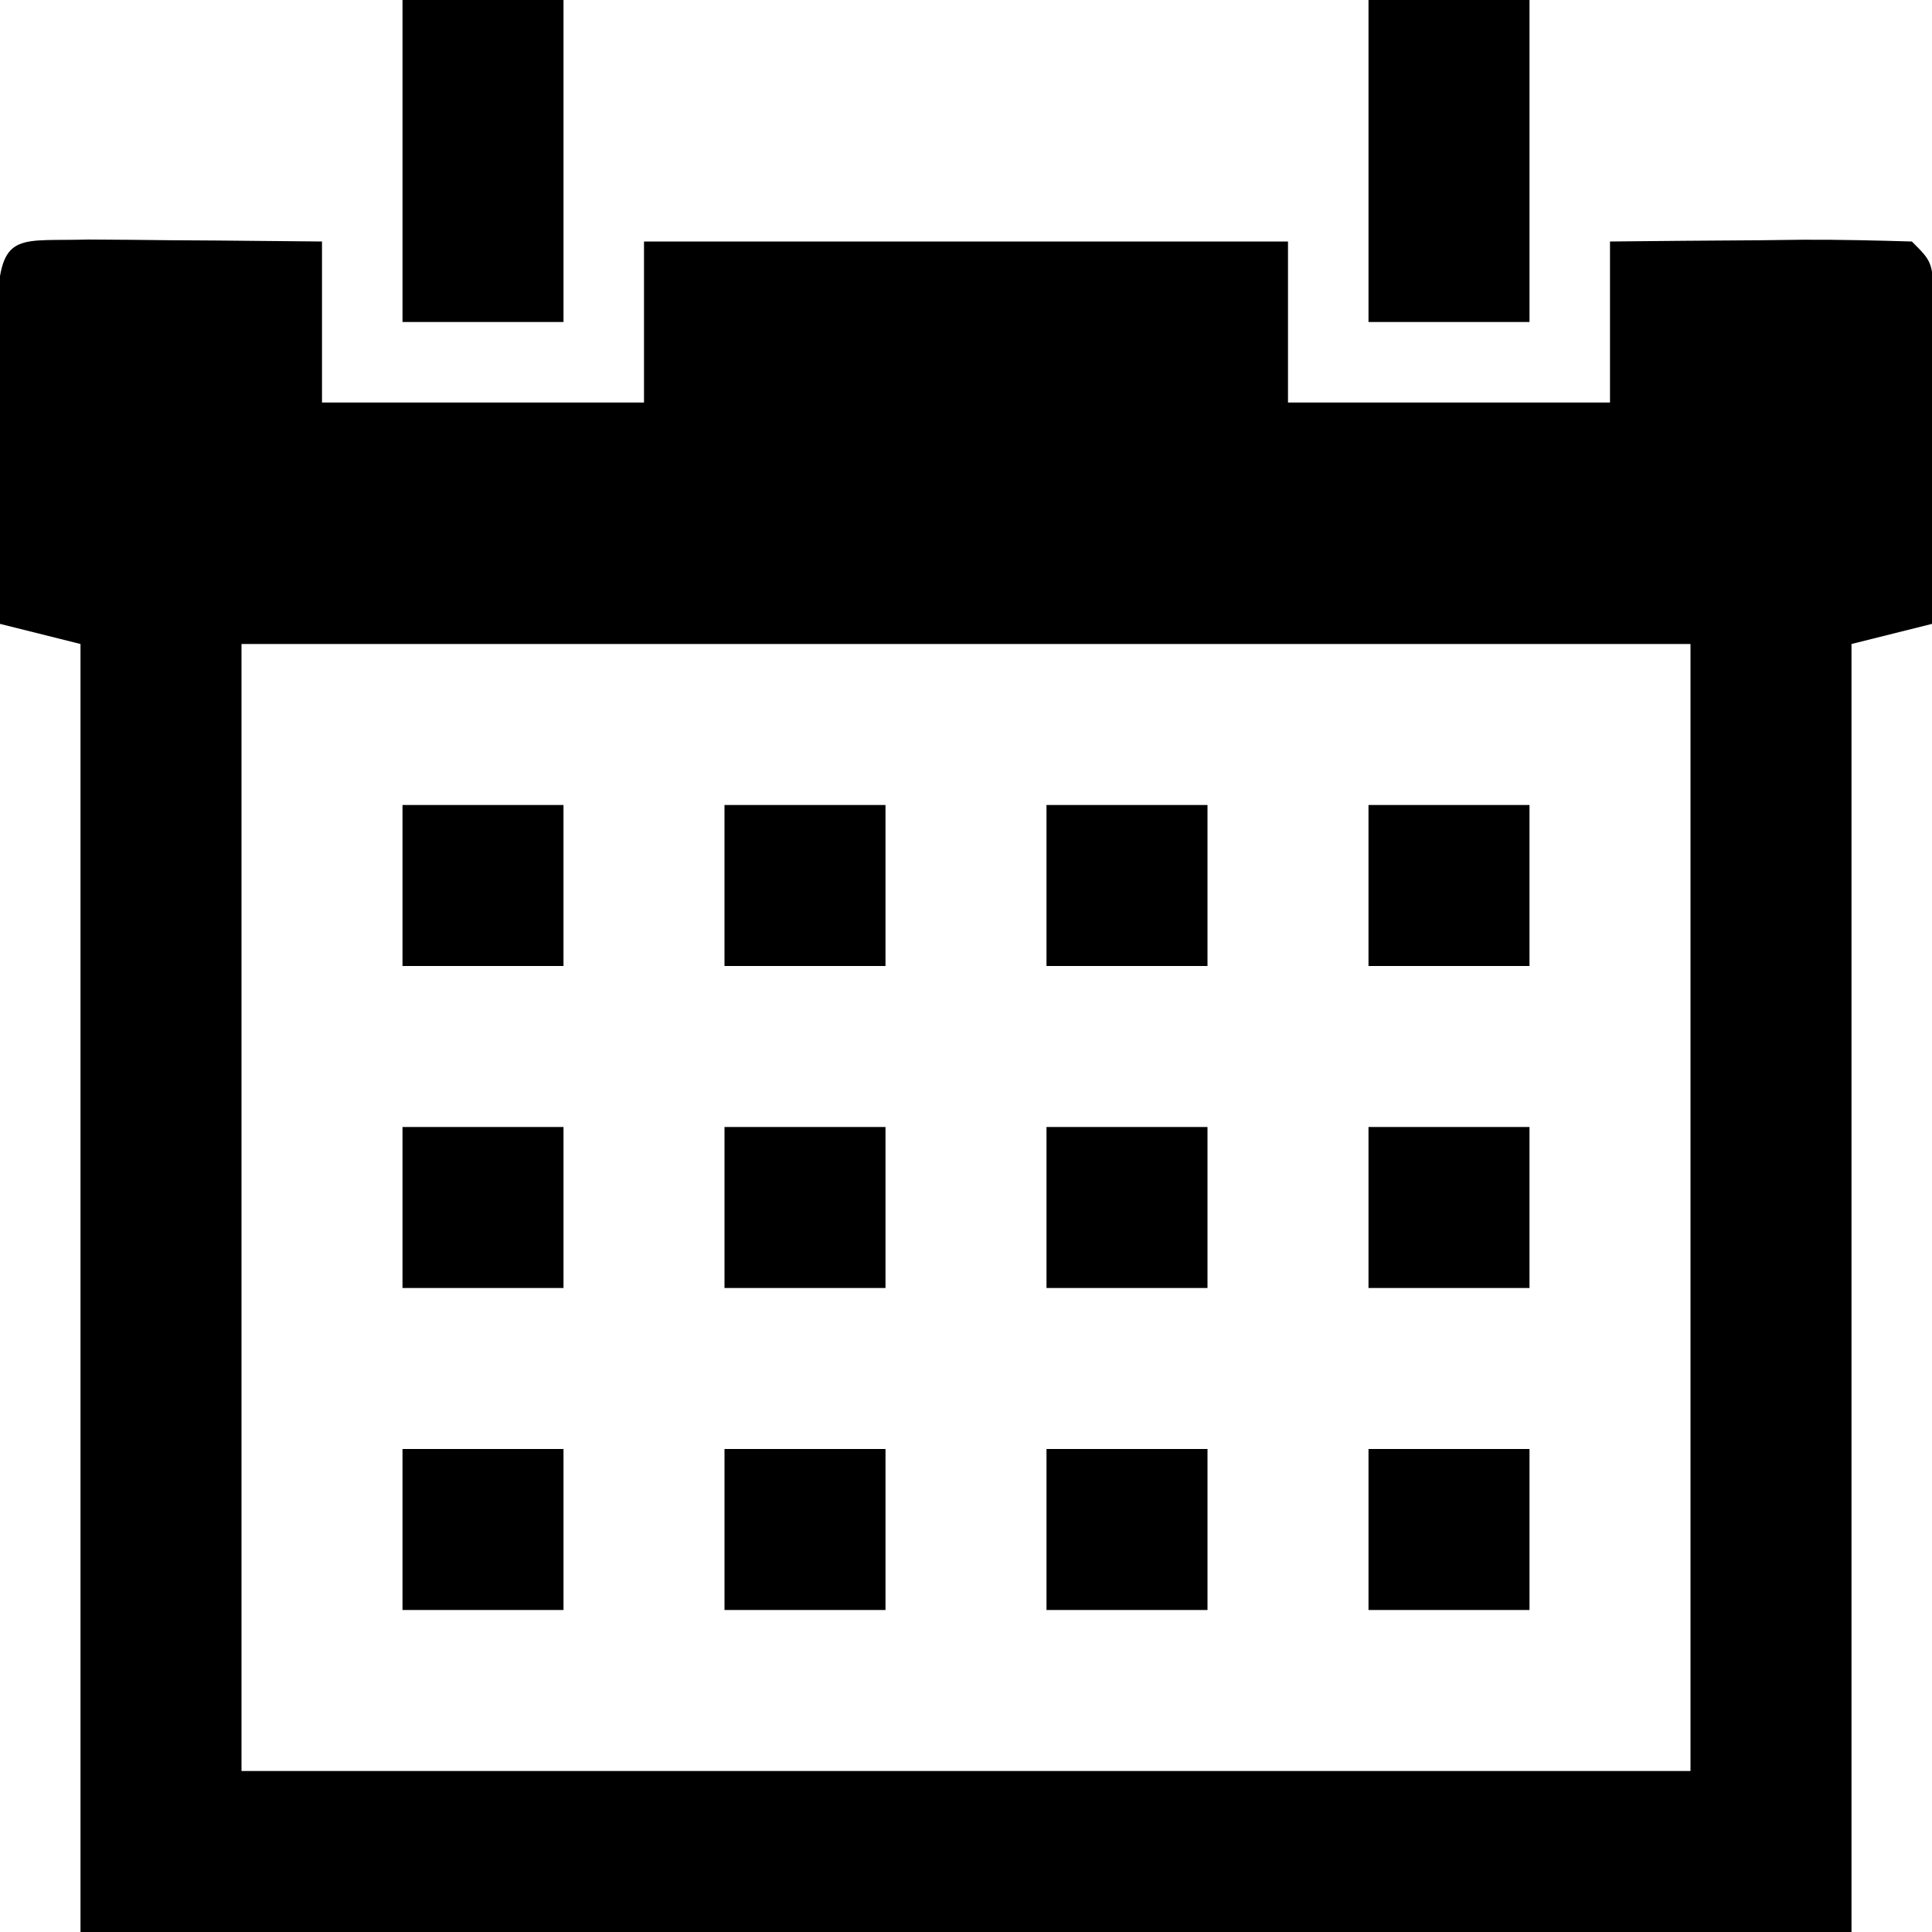 <svg width="96" height="96" viewBox="0 0 96 96" fill="currentColor" xmlns="http://www.w3.org/2000/svg"><g clip-path="url(#a)"><path d="M4.379 11.902q2.091.01 4.184.036l2.154.013q2.64.02 5.283.049v8h16v-8h32v8h16v-8q3.719-.04 7.438-.062l2.142-.026c1.807-.009 3.614.036 5.42.088 1 1 1 1 1.114 2.766l-.016 2.27-.01 2.45-.025 2.576-.014 2.588Q96.029 27.826 96 31l-4 1v64H4V32l-4-1q-.04-4.47-.062-8.937l-.026-2.577-.01-2.45-.016-2.27c.21-3.273 1.141-2.767 4.493-2.864M12 32v56h72V32z"/><path d="M68 0h8v16h-8zM20 0h8v16h-8zm48 72h8v8h-8zm-16 0h8v8h-8zm-16 0h8v8h-8zm-16 0h8v8h-8zm48-16h8v8h-8zm-16 0h8v8h-8zm-16 0h8v8h-8zm-16 0h8v8h-8zm48-16h8v8h-8zm-16 0h8v8h-8zm-16 0h8v8h-8zm-16 0h8v8h-8z"/></g><defs><clipPath id="a"><path d="M0 0h96v96H0z"/></clipPath></defs></svg>